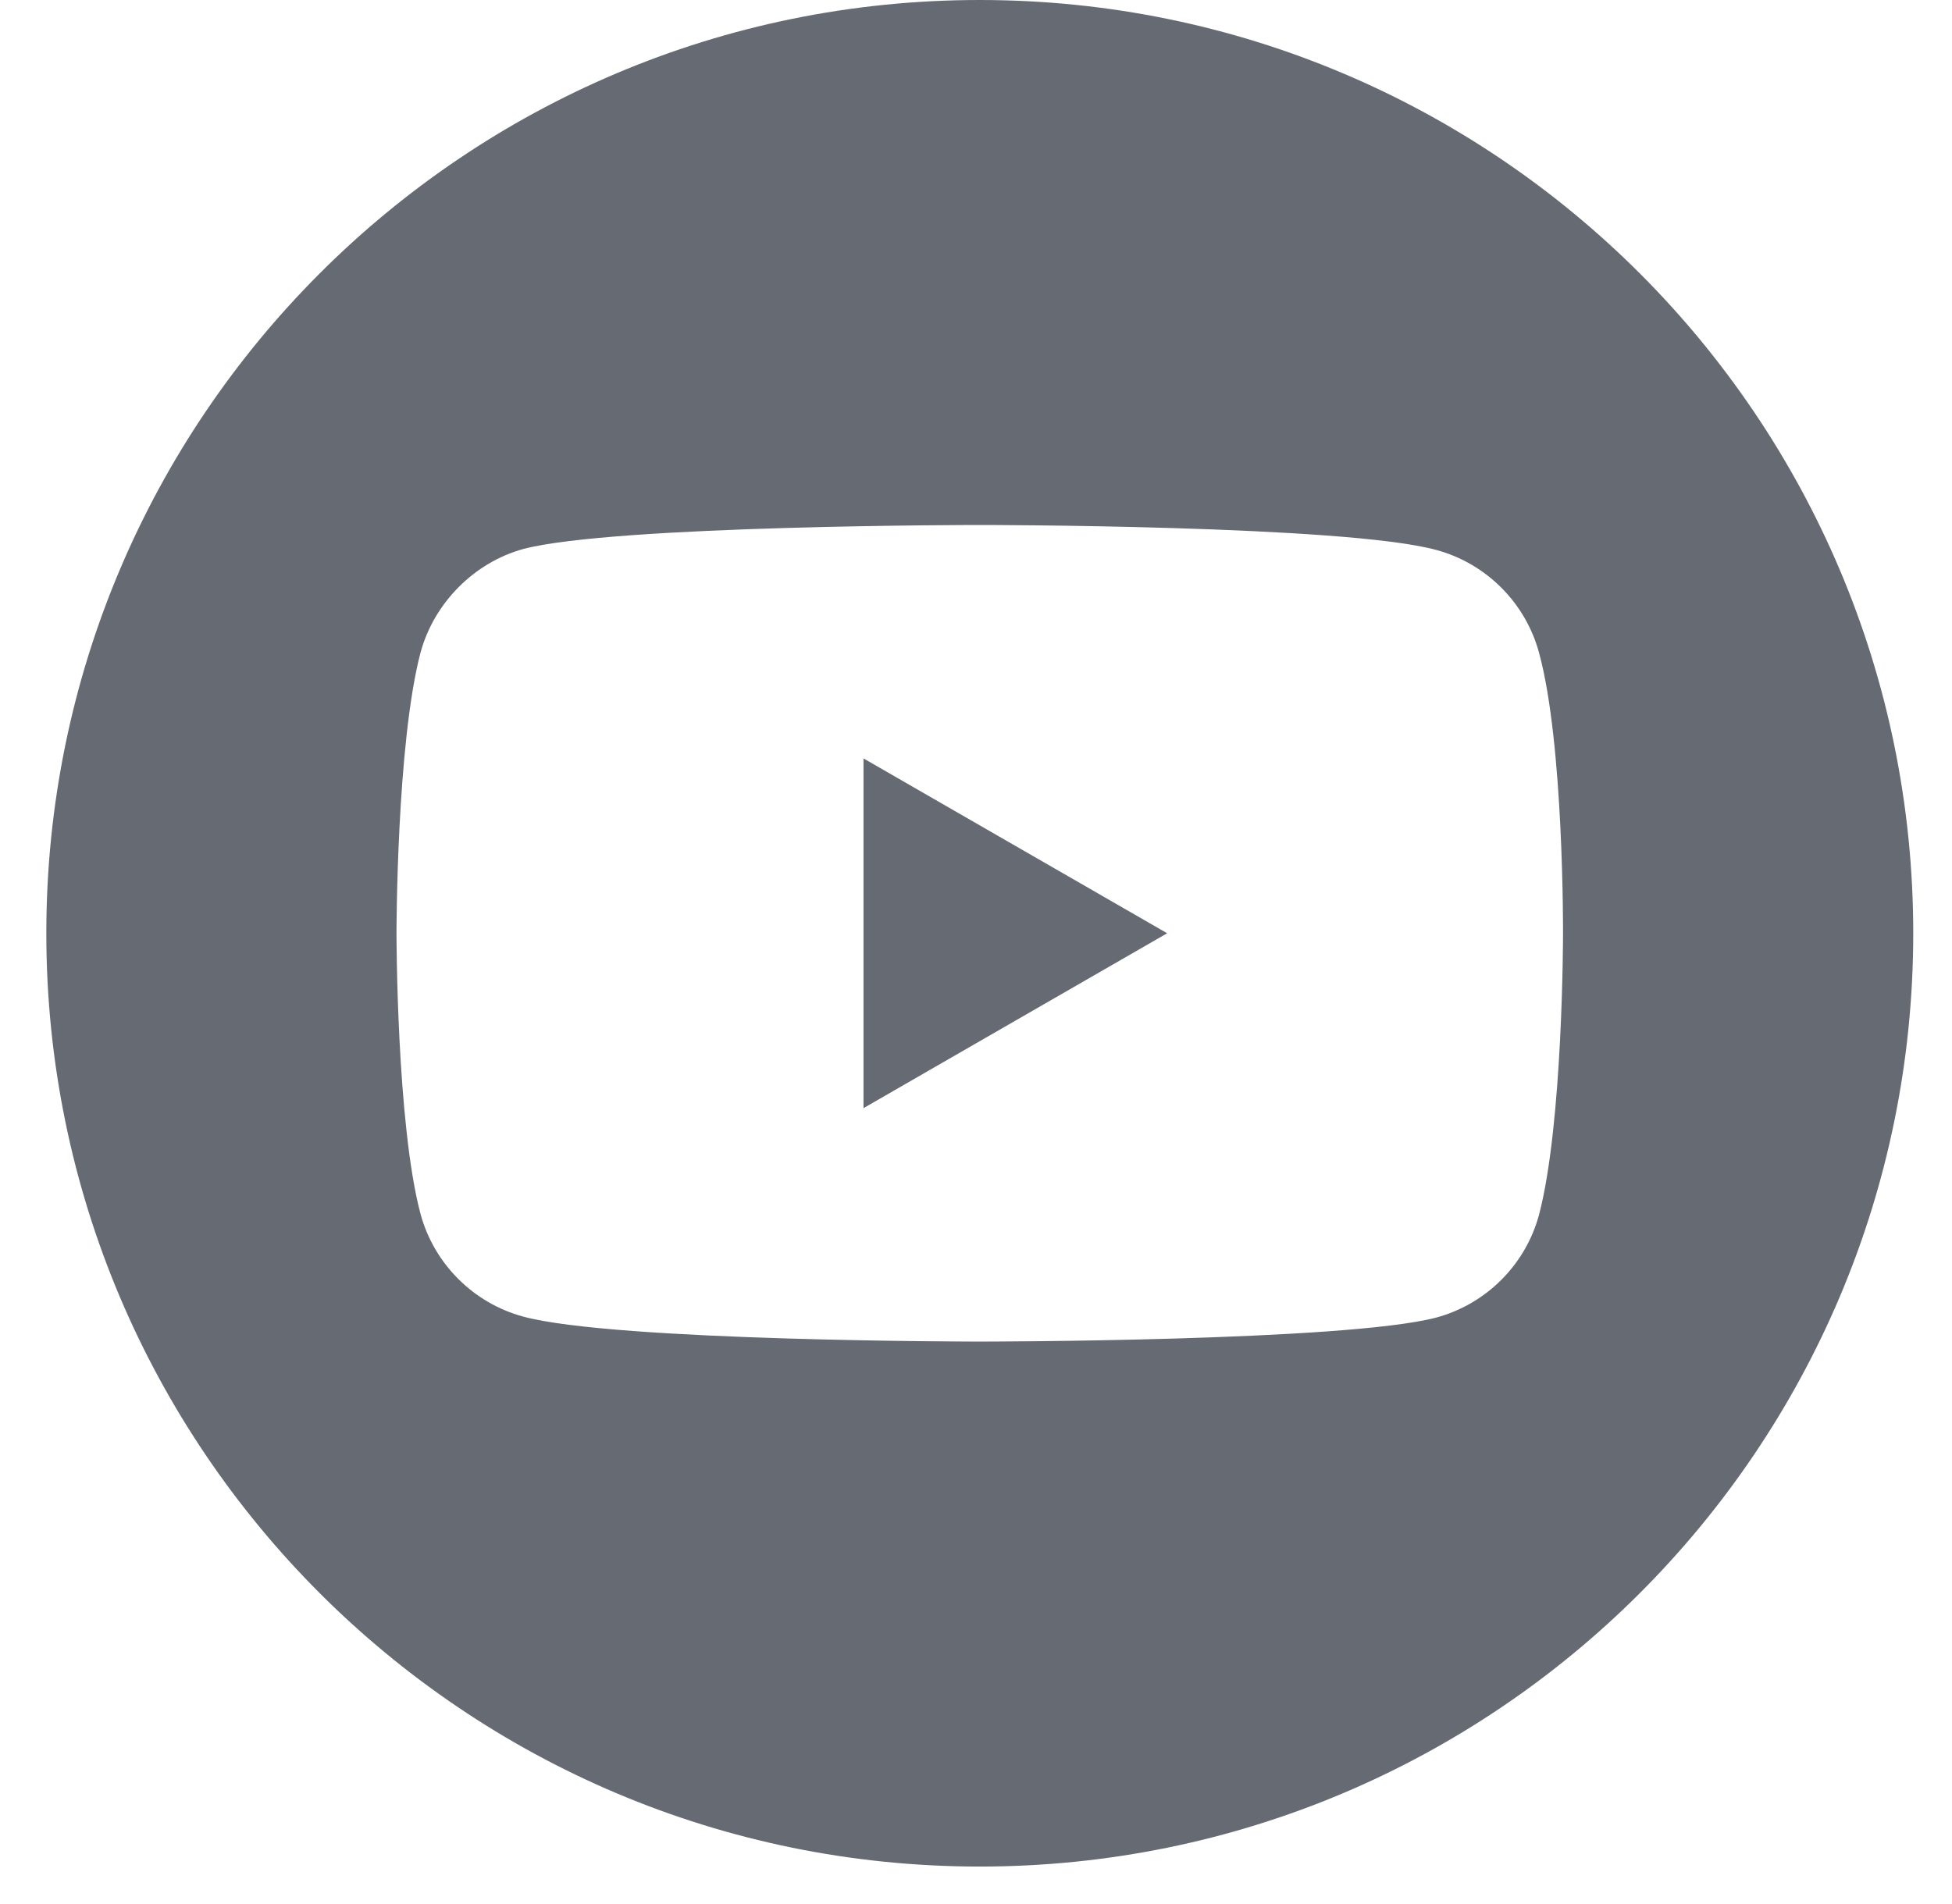 <svg width="41" height="40" viewBox="0 0 41 40" fill="none" xmlns="http://www.w3.org/2000/svg">
<path d="M18.137 23.28L24.515 19.606L18.137 15.933V23.28Z" fill="#666A73"/>
<path d="M20.579 0C9.752 0 0.973 8.78 0.973 19.607C0.973 30.433 9.752 39.213 20.579 39.213C31.406 39.213 40.186 30.433 40.186 19.607C40.186 8.78 31.406 0 20.579 0ZM32.83 19.627C32.83 19.627 32.83 23.603 32.326 25.52C32.043 26.57 31.216 27.397 30.166 27.68C28.249 28.184 20.579 28.184 20.579 28.184C20.579 28.184 12.93 28.184 10.992 27.66C9.943 27.377 9.115 26.549 8.832 25.5C8.328 23.603 8.328 19.607 8.328 19.607C8.328 19.607 8.328 15.63 8.832 13.713C9.115 12.664 9.963 11.816 10.992 11.533C12.91 11.029 20.579 11.029 20.579 11.029C20.579 11.029 28.249 11.029 30.166 11.553C31.216 11.836 32.043 12.664 32.326 13.713C32.851 15.63 32.83 19.627 32.83 19.627Z" fill="#666A73"/>
</svg>
